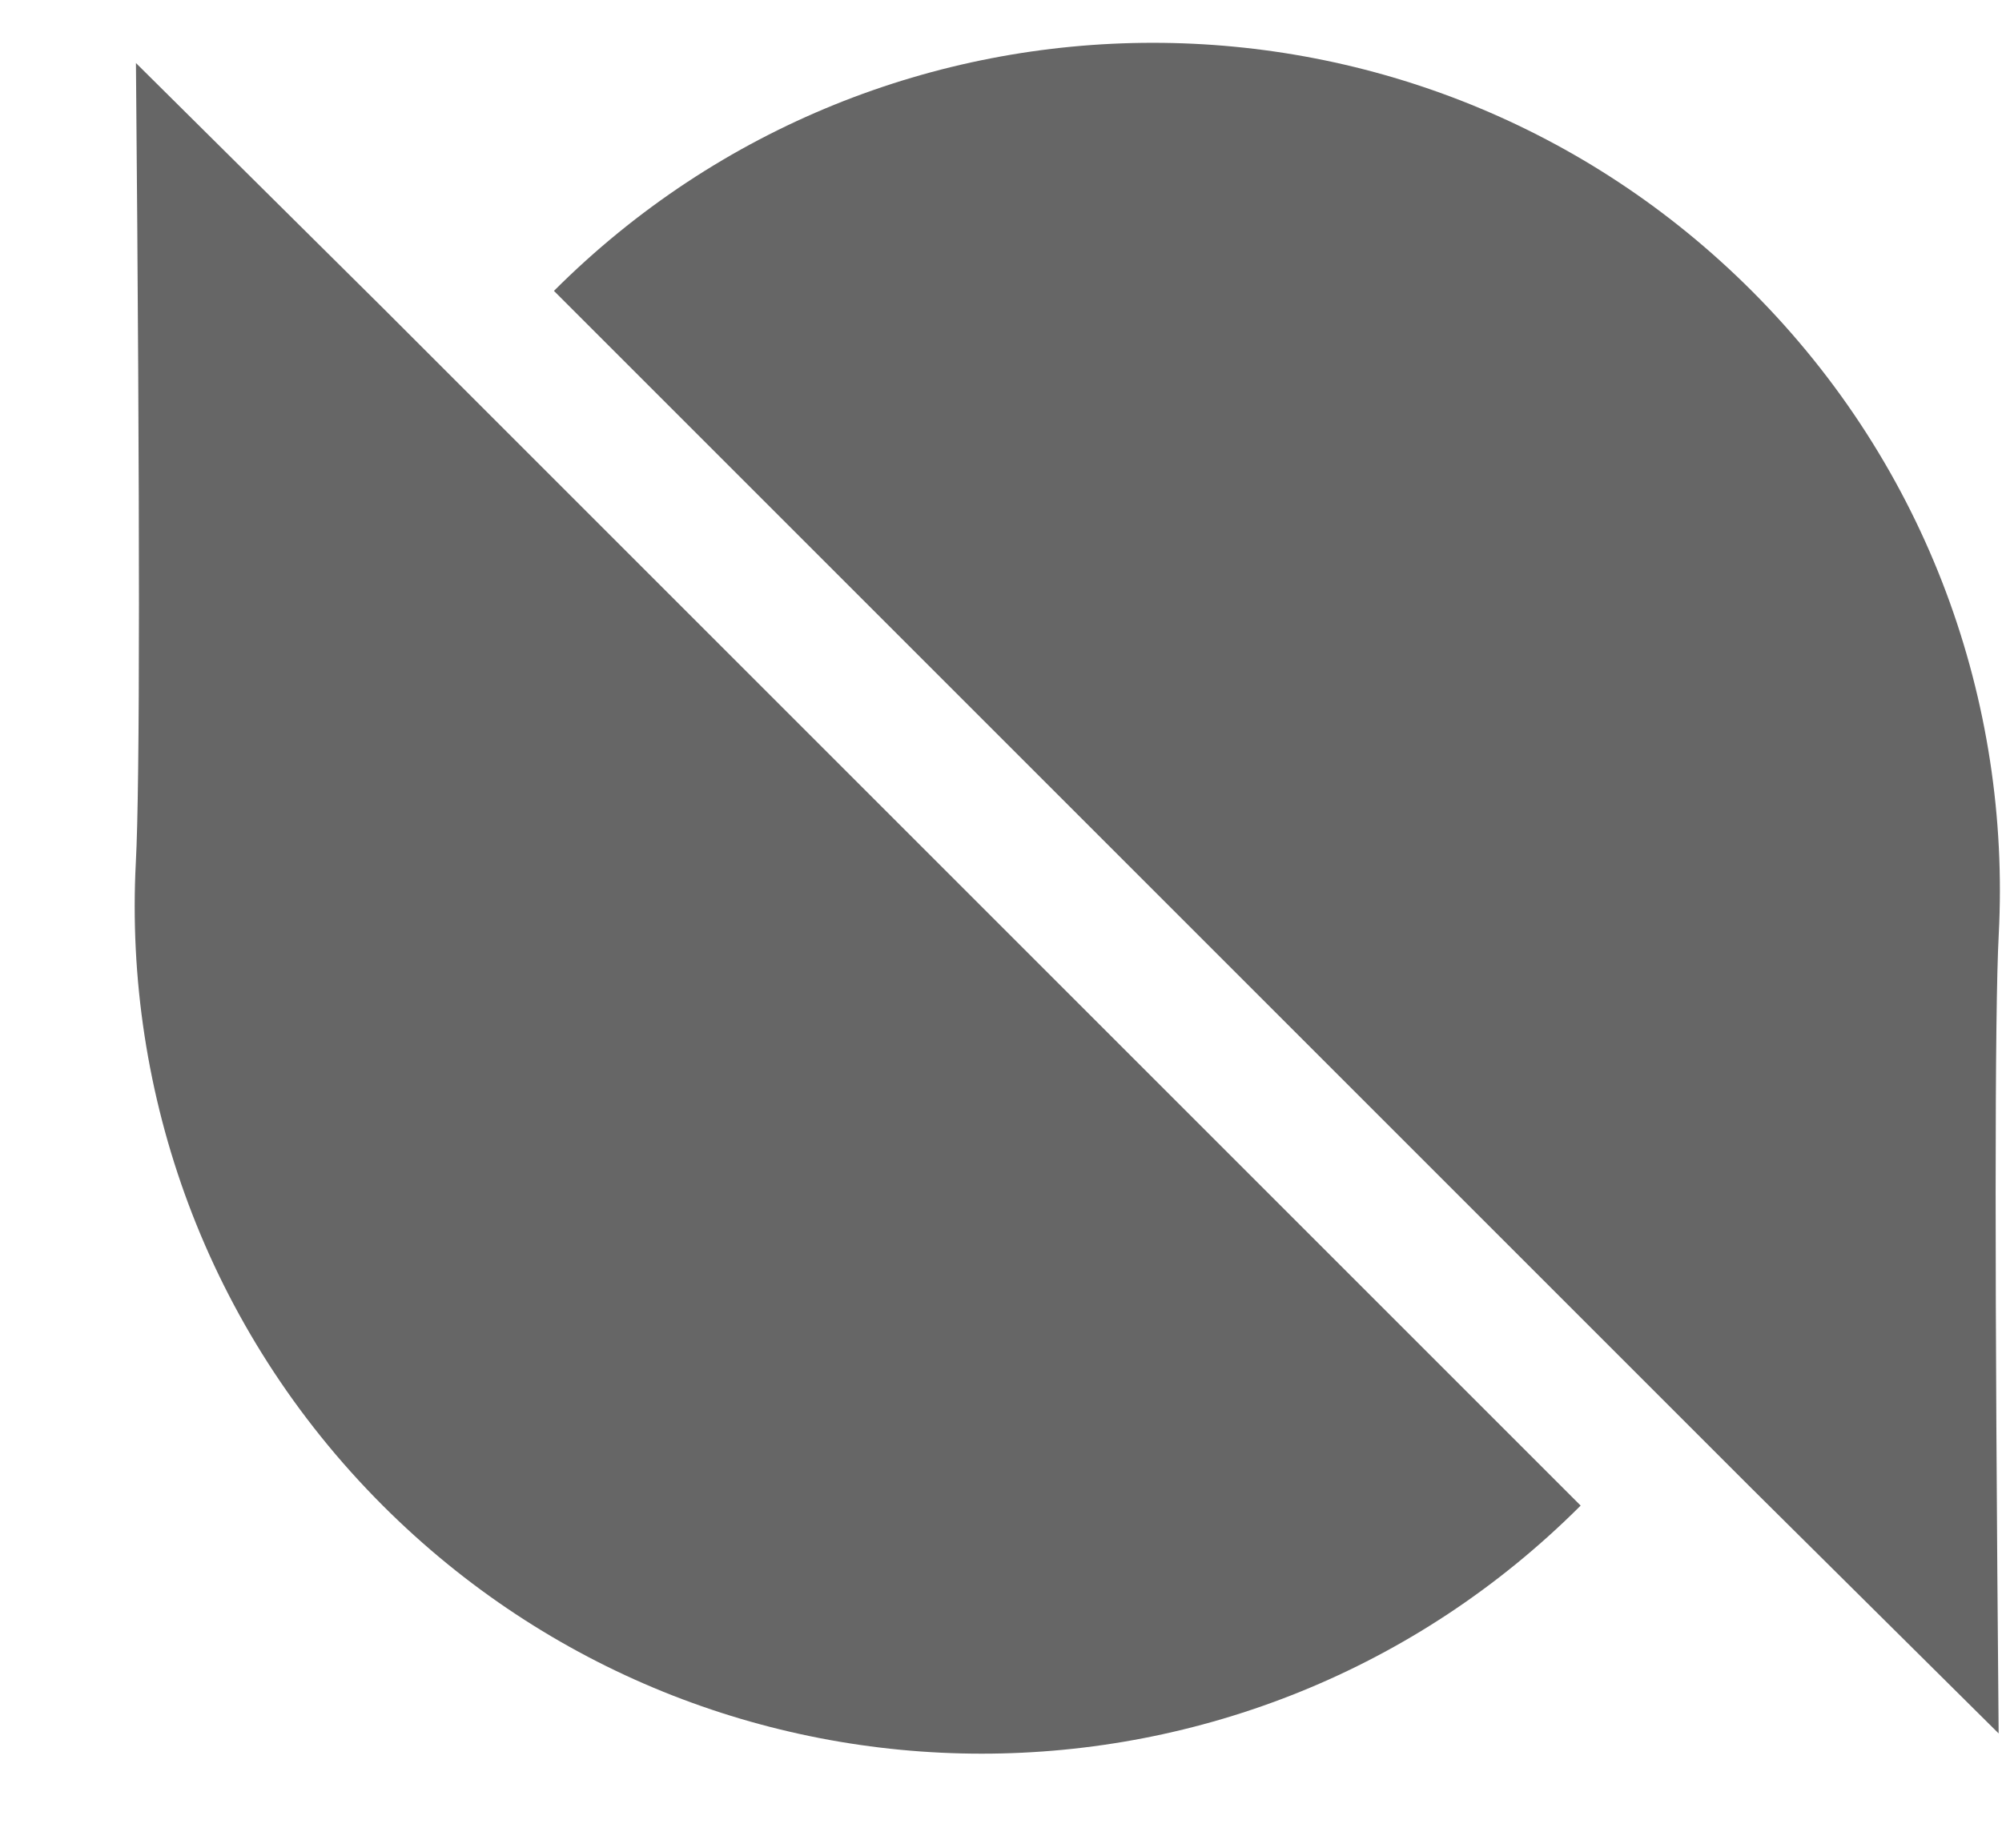 <svg xmlns="http://www.w3.org/2000/svg" xmlns:xlink="http://www.w3.org/1999/xlink" width="13" height="12" version="1.1" viewBox="0 0 13 12"><title>分组 3 copy</title><desc>Created with Sketch.</desc><g id="Page-1" fill="none" fill-rule="evenodd" stroke="none" stroke-width="1" opacity=".598"><g id="文章详情" fill="#000" transform="translate(-43, -980)"><g id="分组-4" transform="translate(38, 913)"><g id="分组-3-copy" transform="translate(2, 65)"><path id="椭圆形" d="M7.761,11.785 C10.799,11.785 13.261,9.323 13.261,6.285 L2.261,6.285 L0.003,6.294 C2.112,8.366 3.336,9.59 3.673,9.965 C4.68,11.082 6.139,11.785 7.761,11.785 Z" transform="translate(6.632, 9.035) rotate(45) translate(-6.632, -9.035)"/><path id="椭圆形" d="M14.358,9.382 C17.396,9.382 19.858,6.92 19.858,3.882 L8.858,3.882 L6.6,3.891 C8.709,5.963 9.933,7.187 10.27,7.562 C11.277,8.679 12.736,9.382 14.358,9.382 Z" transform="translate(13.229, 6.632) scale(-1, -1) rotate(45) translate(-13.229, -6.632)"/></g></g></g></g></svg>
